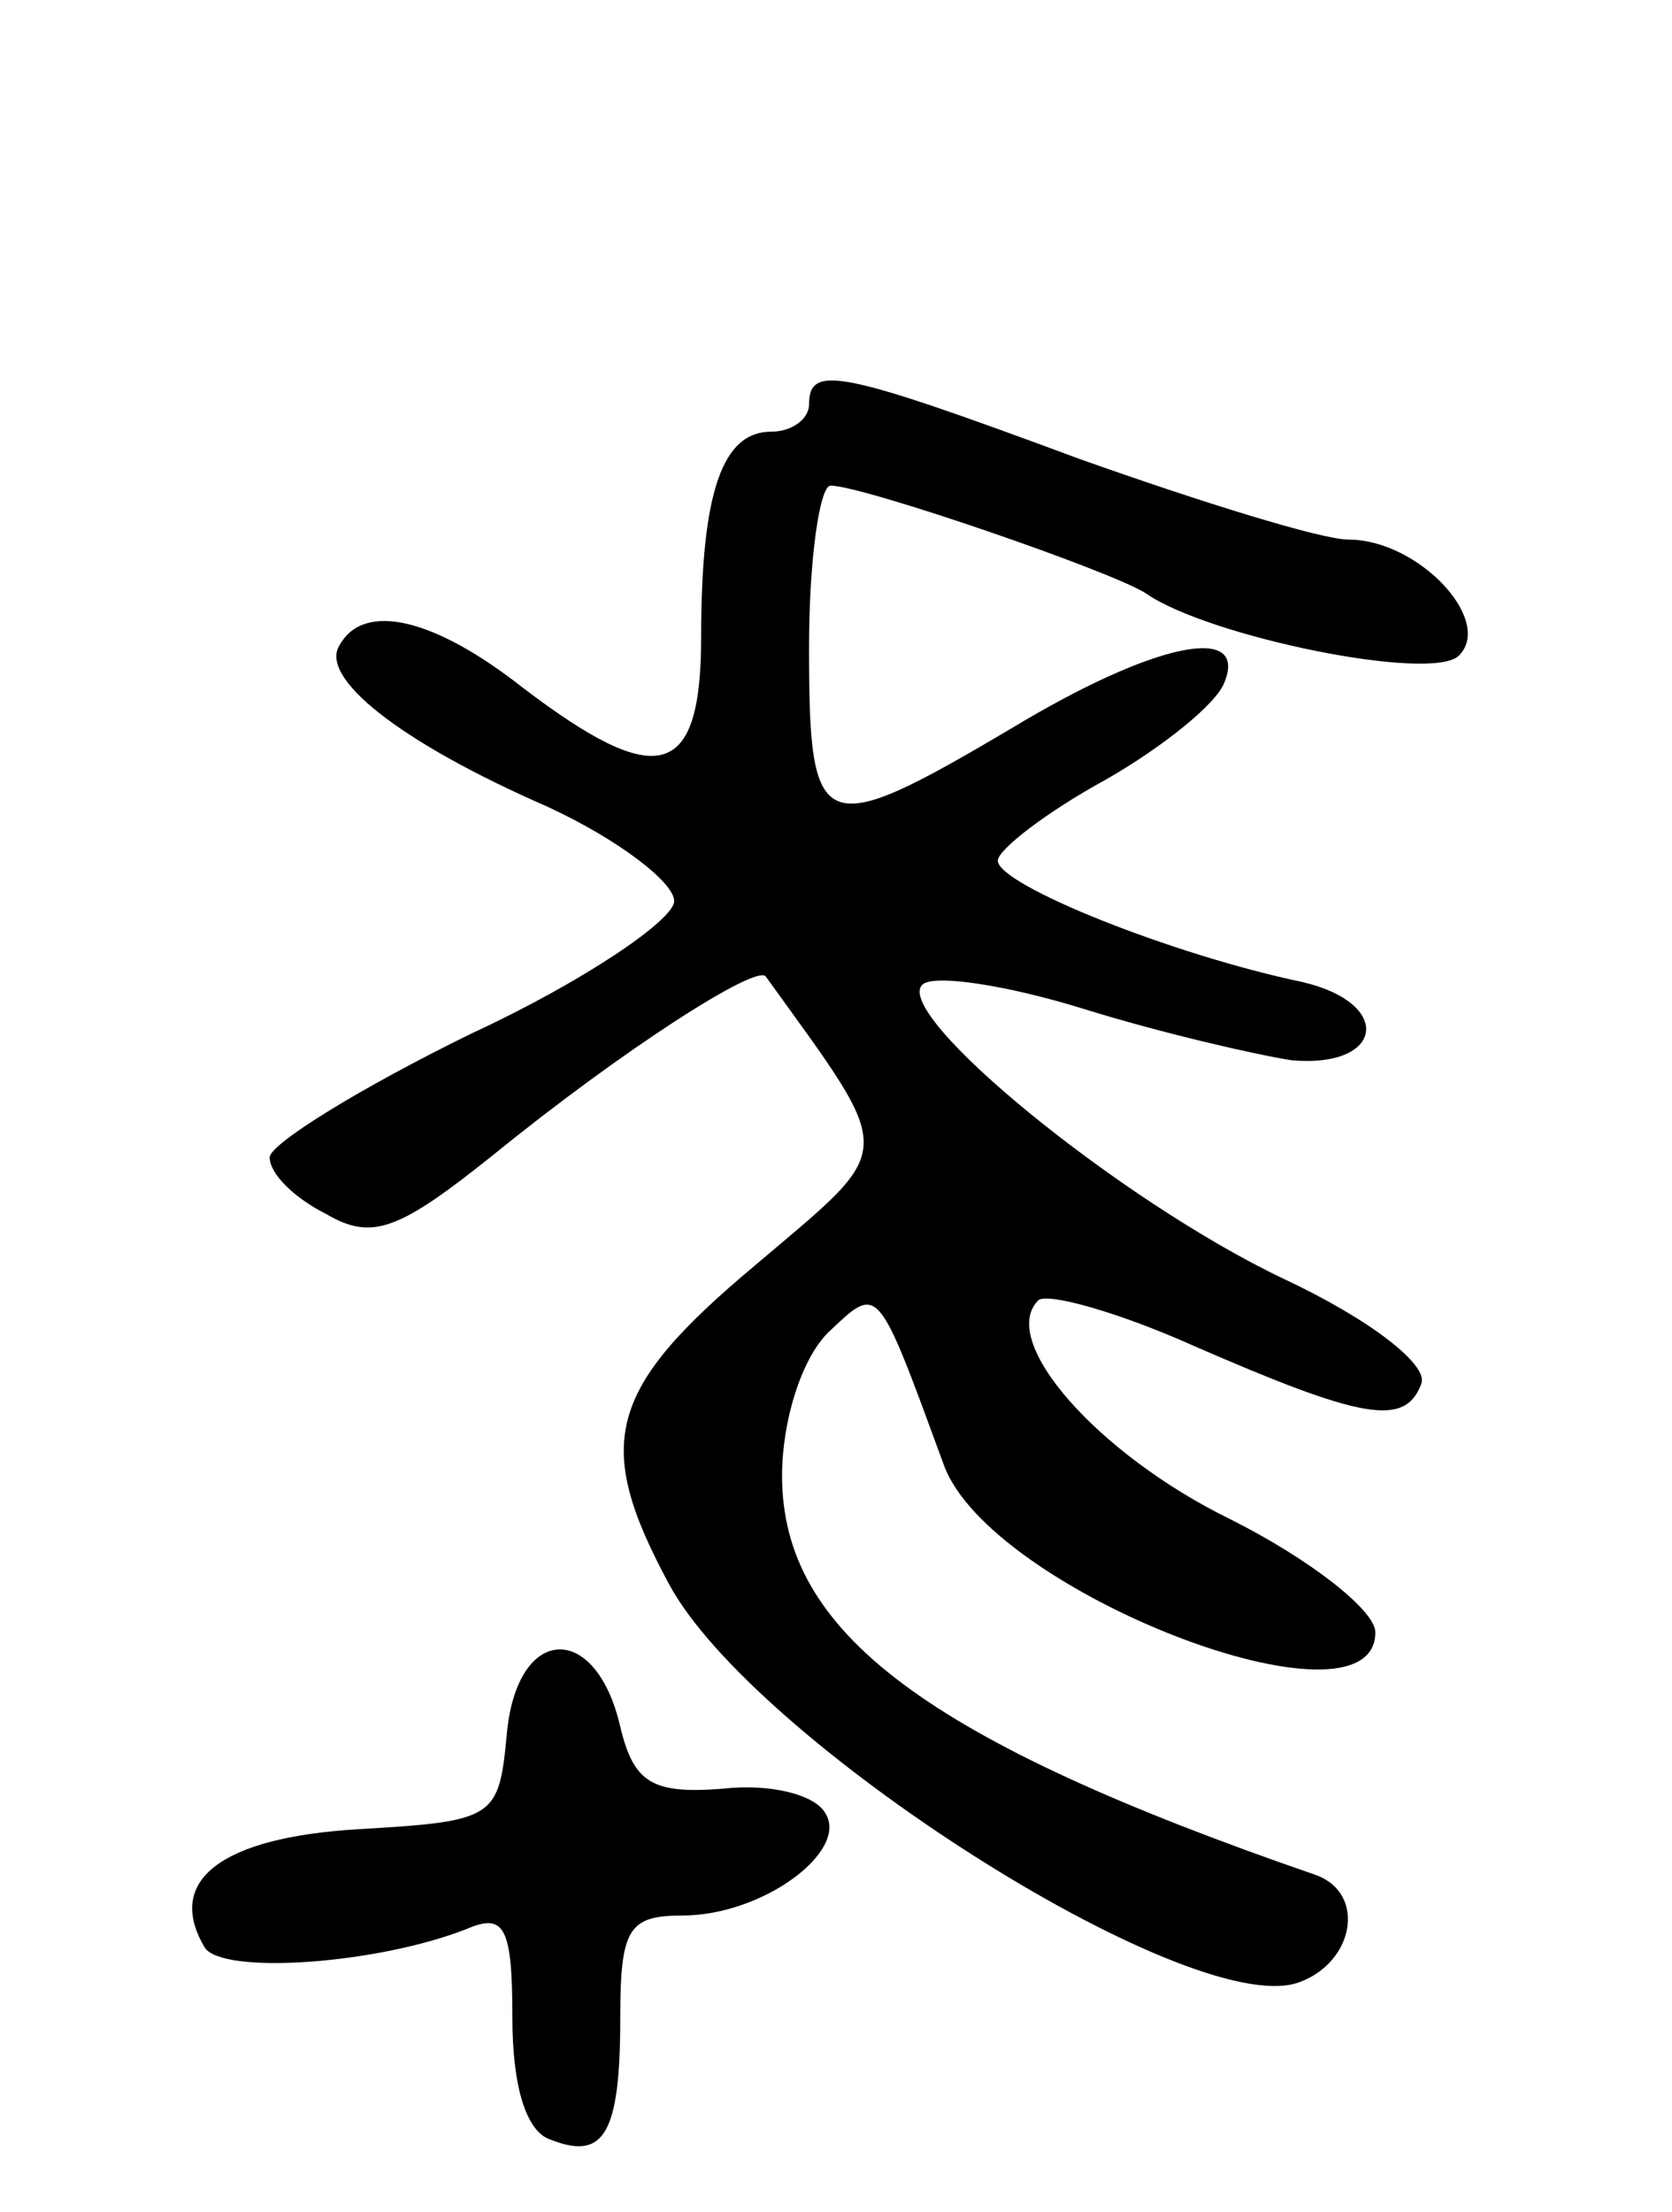 <svg version="1.0" xmlns="http://www.w3.org/2000/svg"
 width="62pt" height="82pt" viewBox="0 0 62 82"
 preserveAspectRatio="xMidYMid meet">
<g transform="translate(0,82) scale(0.1,-0.1)"
fill="#000000" stroke="none">
<path d="M300 670 c0 -5 -6 -10 -14 -10 -18 0 -26 -22 -26 -76 0 -53 -16 -57
-66 -19 -33 26 -59 32 -68 16 -8 -12 22 -36 77 -60 26 -12 47 -28 47 -35 0 -7
-34 -30 -75 -49 -41 -20 -75 -41 -75 -46 0 -6 9 -15 21 -21 17 -10 27 -6 62
22 48 39 98 71 101 66 49 -68 49 -62 -4 -107 -55 -46 -60 -66 -32 -118 31 -58
192 -161 233 -148 21 7 26 33 7 40 -145 50 -198 90 -198 148 0 20 7 43 17 53
19 18 18 19 43 -49 17 -47 160 -102 160 -62 0 8 -24 27 -54 42 -49 24 -86 66
-71 81 3 3 29 -4 58 -17 62 -27 78 -30 84 -14 3 7 -19 24 -51 39 -61 29 -145
98 -134 109 4 4 31 0 60 -9 29 -9 64 -17 77 -19 34 -3 38 21 4 29 -48 10 -113
36 -113 45 0 4 18 18 40 30 21 12 41 28 44 36 9 22 -26 15 -79 -17 -71 -42
-75 -40 -75 30 0 33 4 60 8 60 12 0 105 -32 117 -40 23 -16 106 -33 116 -23
13 13 -15 43 -41 43 -10 0 -55 14 -100 30 -89 33 -100 35 -100 20z"/>
<path d="M188 178 c-3 -32 -4 -33 -55 -36 -51 -3 -72 -19 -57 -44 7 -10 64 -6
97 7 14 6 17 1 17 -33 0 -25 5 -42 14 -45 20 -8 26 2 26 45 0 33 3 38 23 38
30 0 62 24 53 38 -4 7 -21 11 -38 9 -26 -2 -33 2 -38 23 -9 39 -38 38 -42 -2z"/>
</g>
</svg>
